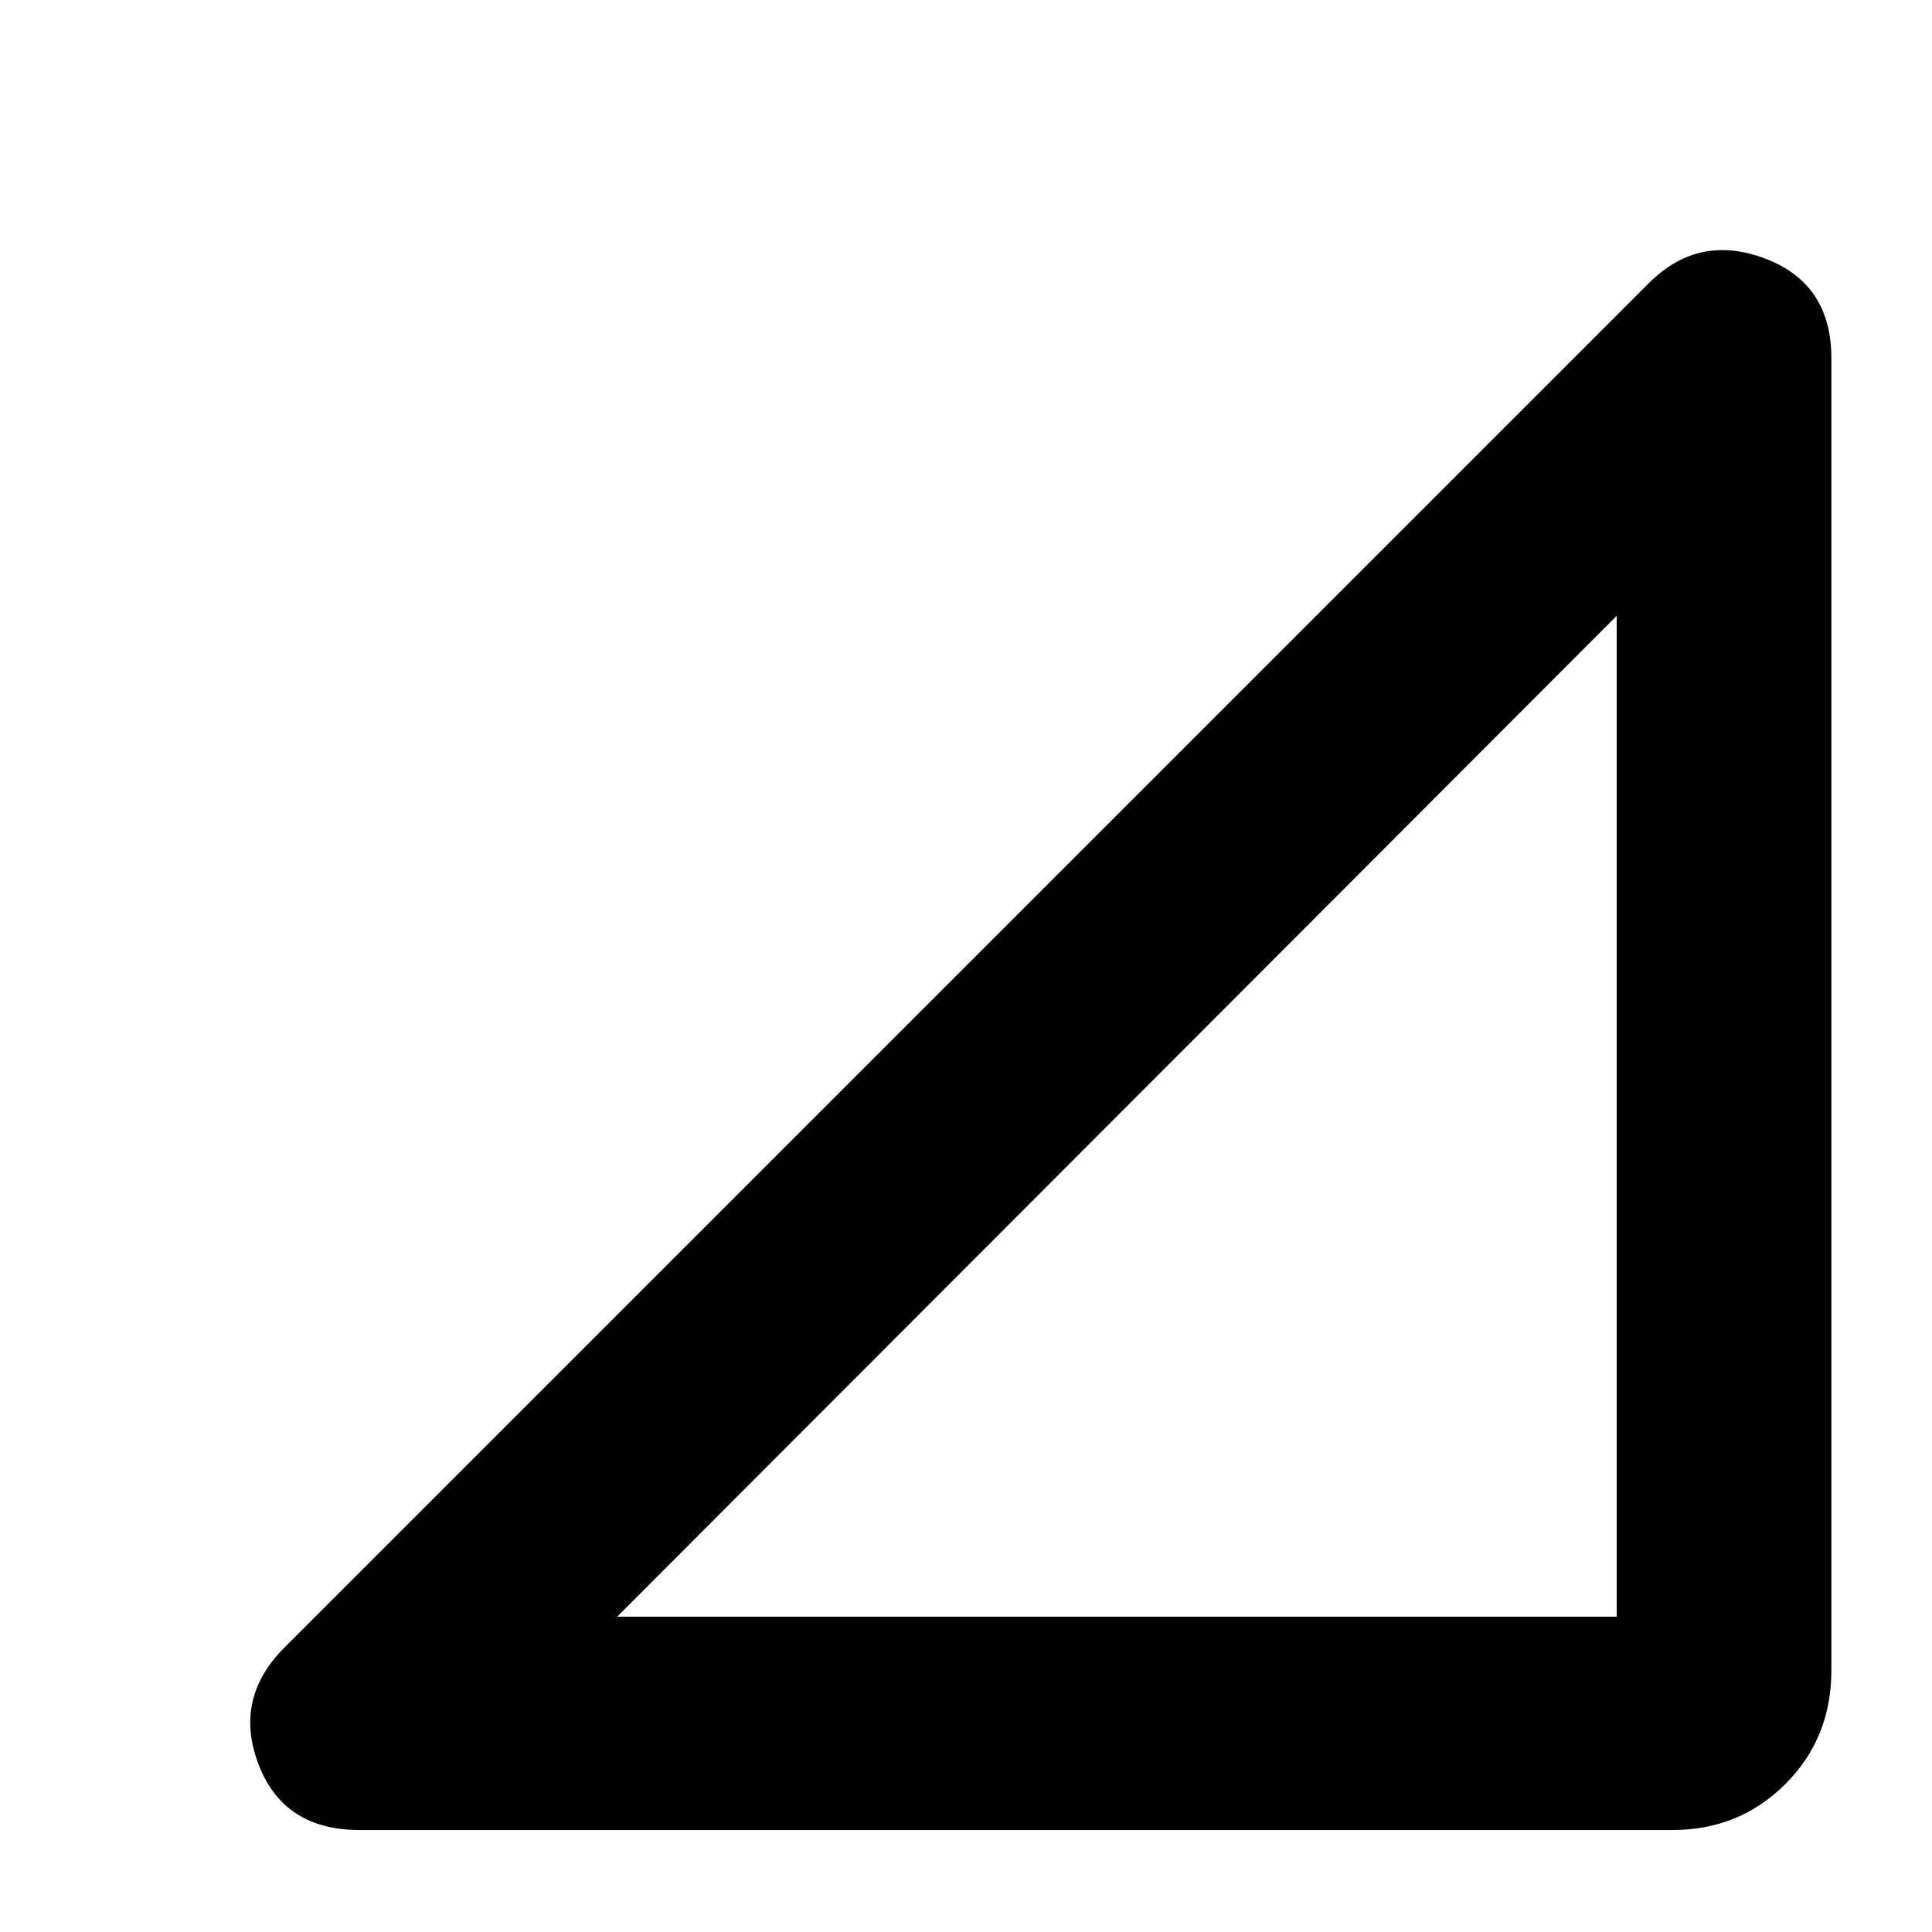 <svg xmlns="http://www.w3.org/2000/svg" height="40" viewBox="0 -960 960 960" width="40"><path d="M178.67-50.67q-37.77 0-50.22-32.66-12.45-32.67 12.88-58l678-678Q844-844 877-831.55q33 12.45 33 49.55v652q0 33.67-22.88 56.5Q864.25-50.67 831-50.67H178.67Zm127.99-106h496.67V-654L306.66-156.67Z"/></svg>